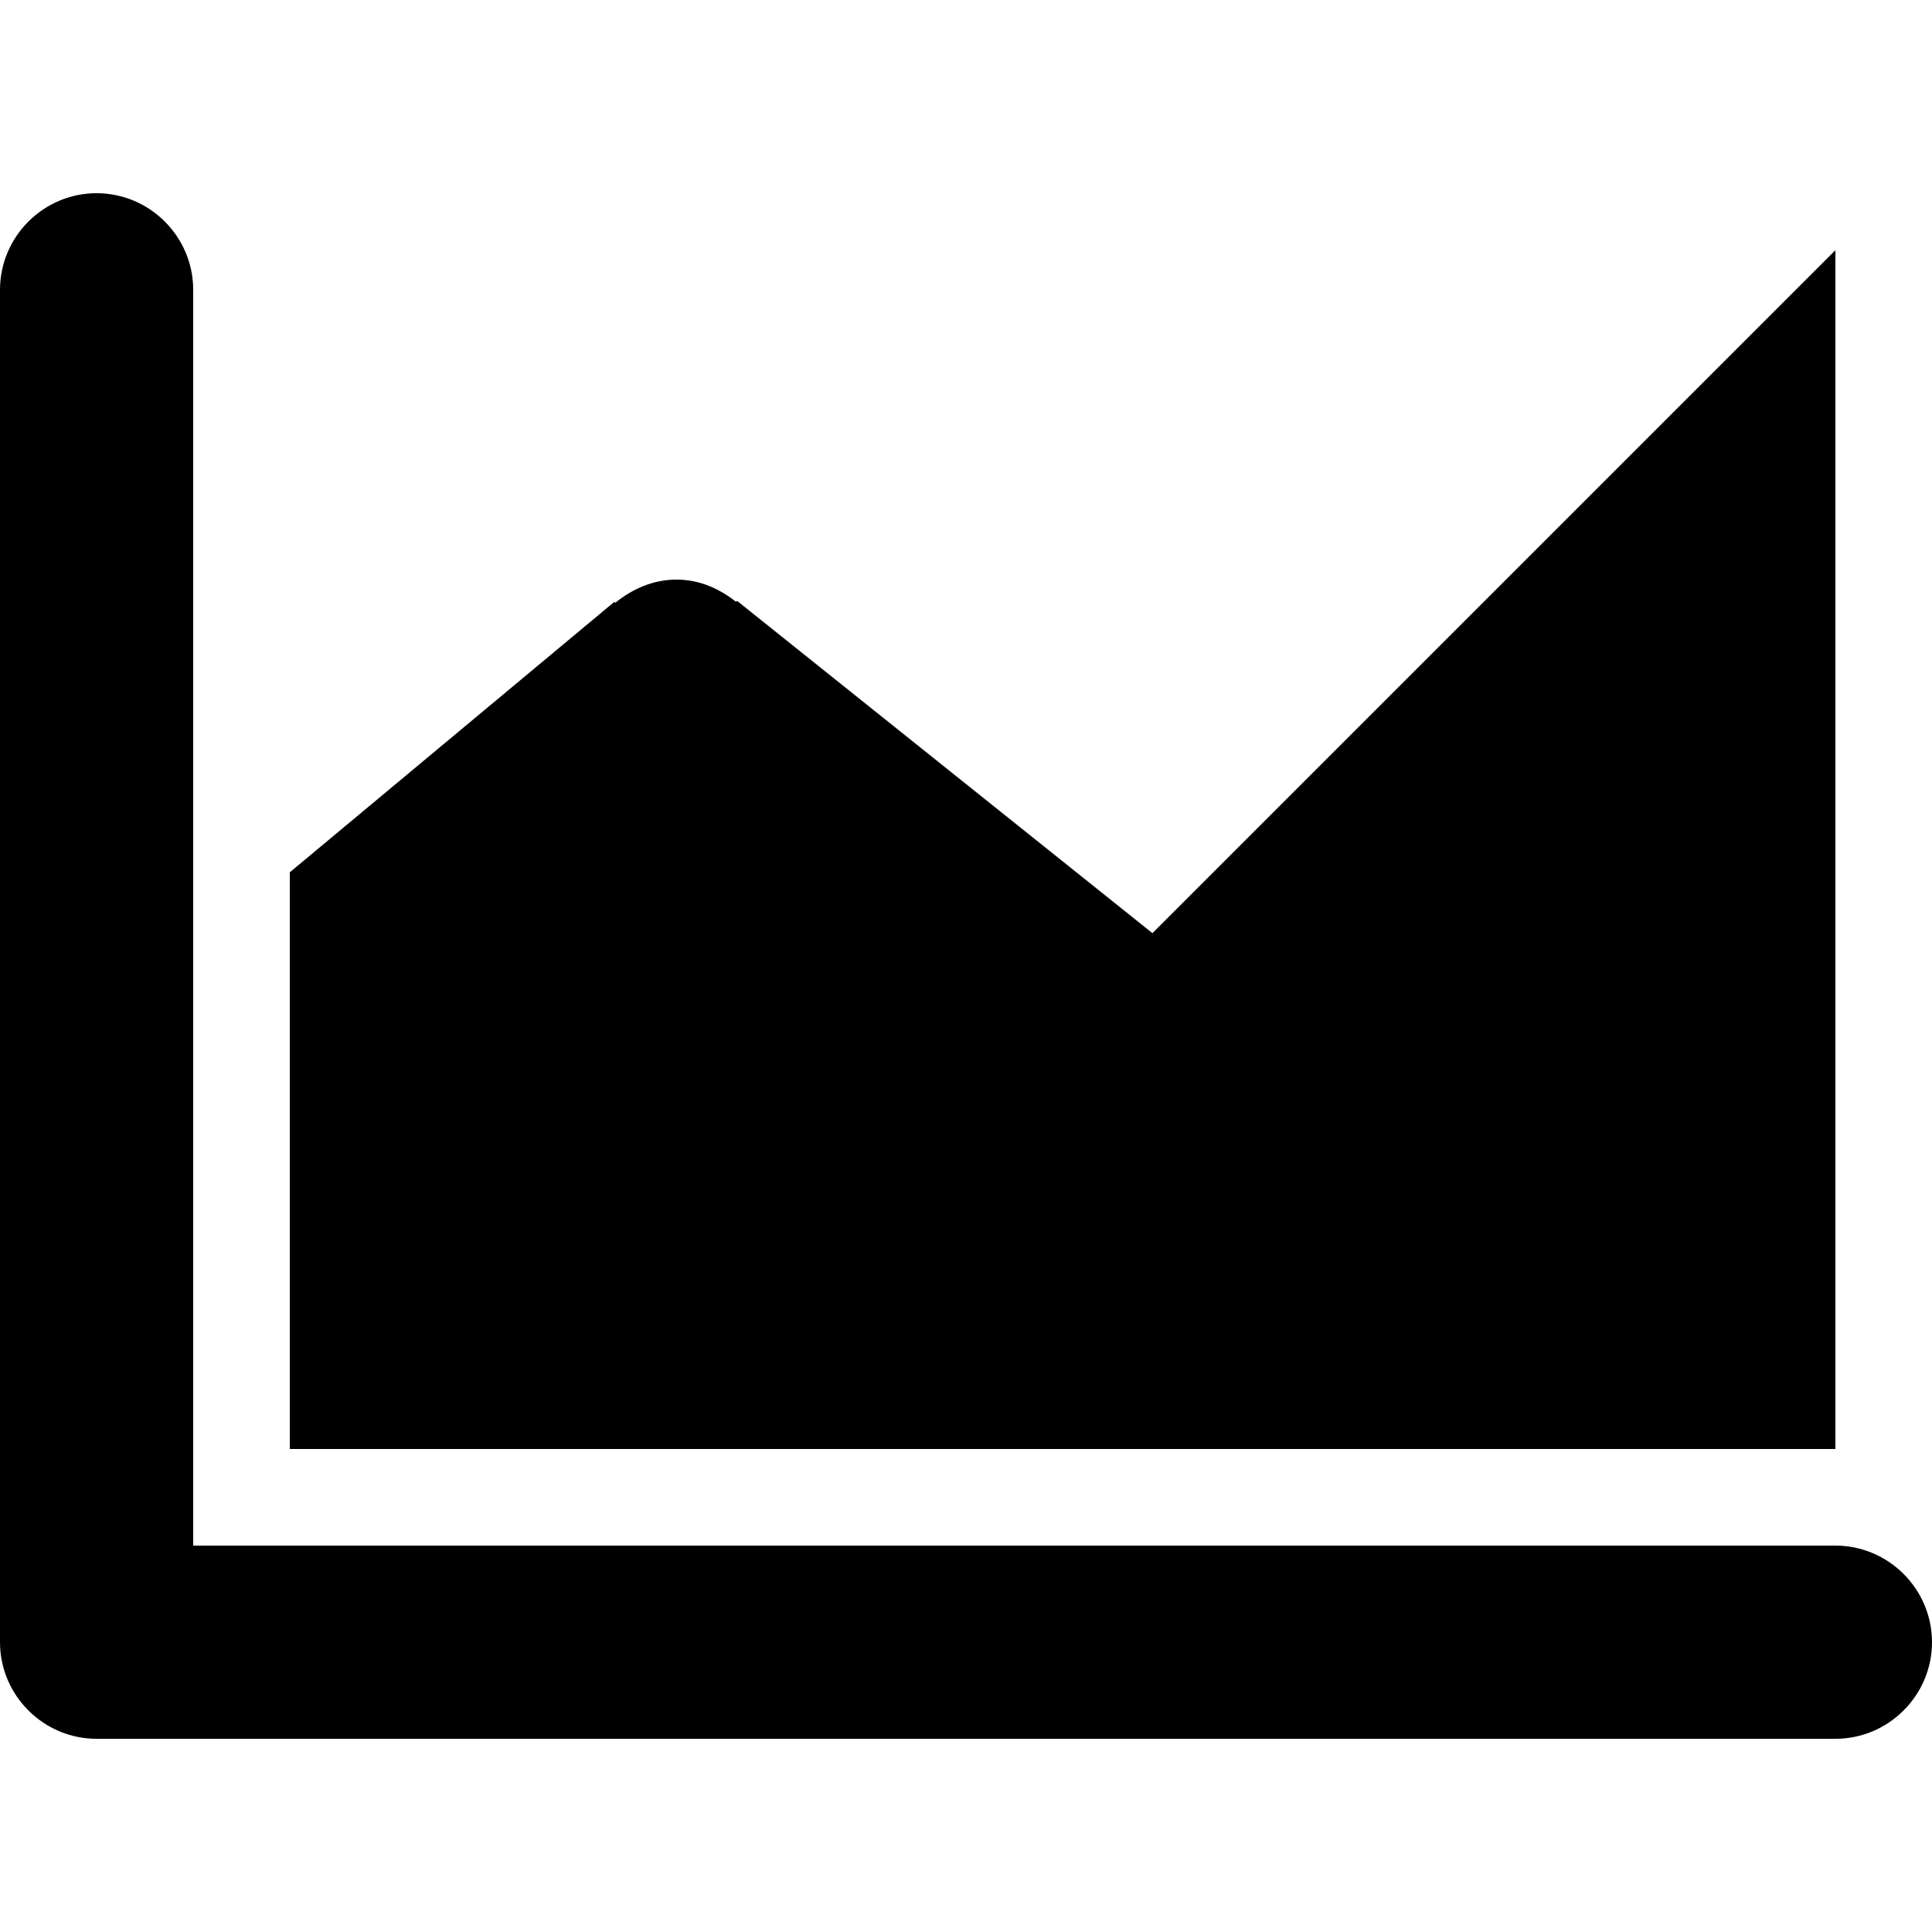 <svg xmlns="http://www.w3.org/2000/svg" xmlns:xlink="http://www.w3.org/1999/xlink" id="Layer_1" x="0" y="0" enable-background="new 0 0 20 20" version="1.1" viewBox="0 0 20 20" xml:space="preserve"><g id="timeline_area_chart"><g><path fill-rule="evenodd" d="M19,16H2V3c0-0.55-0.45-1-1-1S0,2.45,0,3v14c0,0.55,0.45,1,1,1h18 c0.55,0,1-0.45,1-1C20,16.45,19.55,16,19,16z M19,2.59l-7.07,7.07l-4.3-3.44L7.62,6.23C7.44,6.09,7.24,6,7,6 C6.76,6,6.54,6.1,6.37,6.24c0,0-0.01-0.01-0.01-0.01L3,9.03V15h16V2.59z" clip-rule="evenodd"/></g></g></svg>